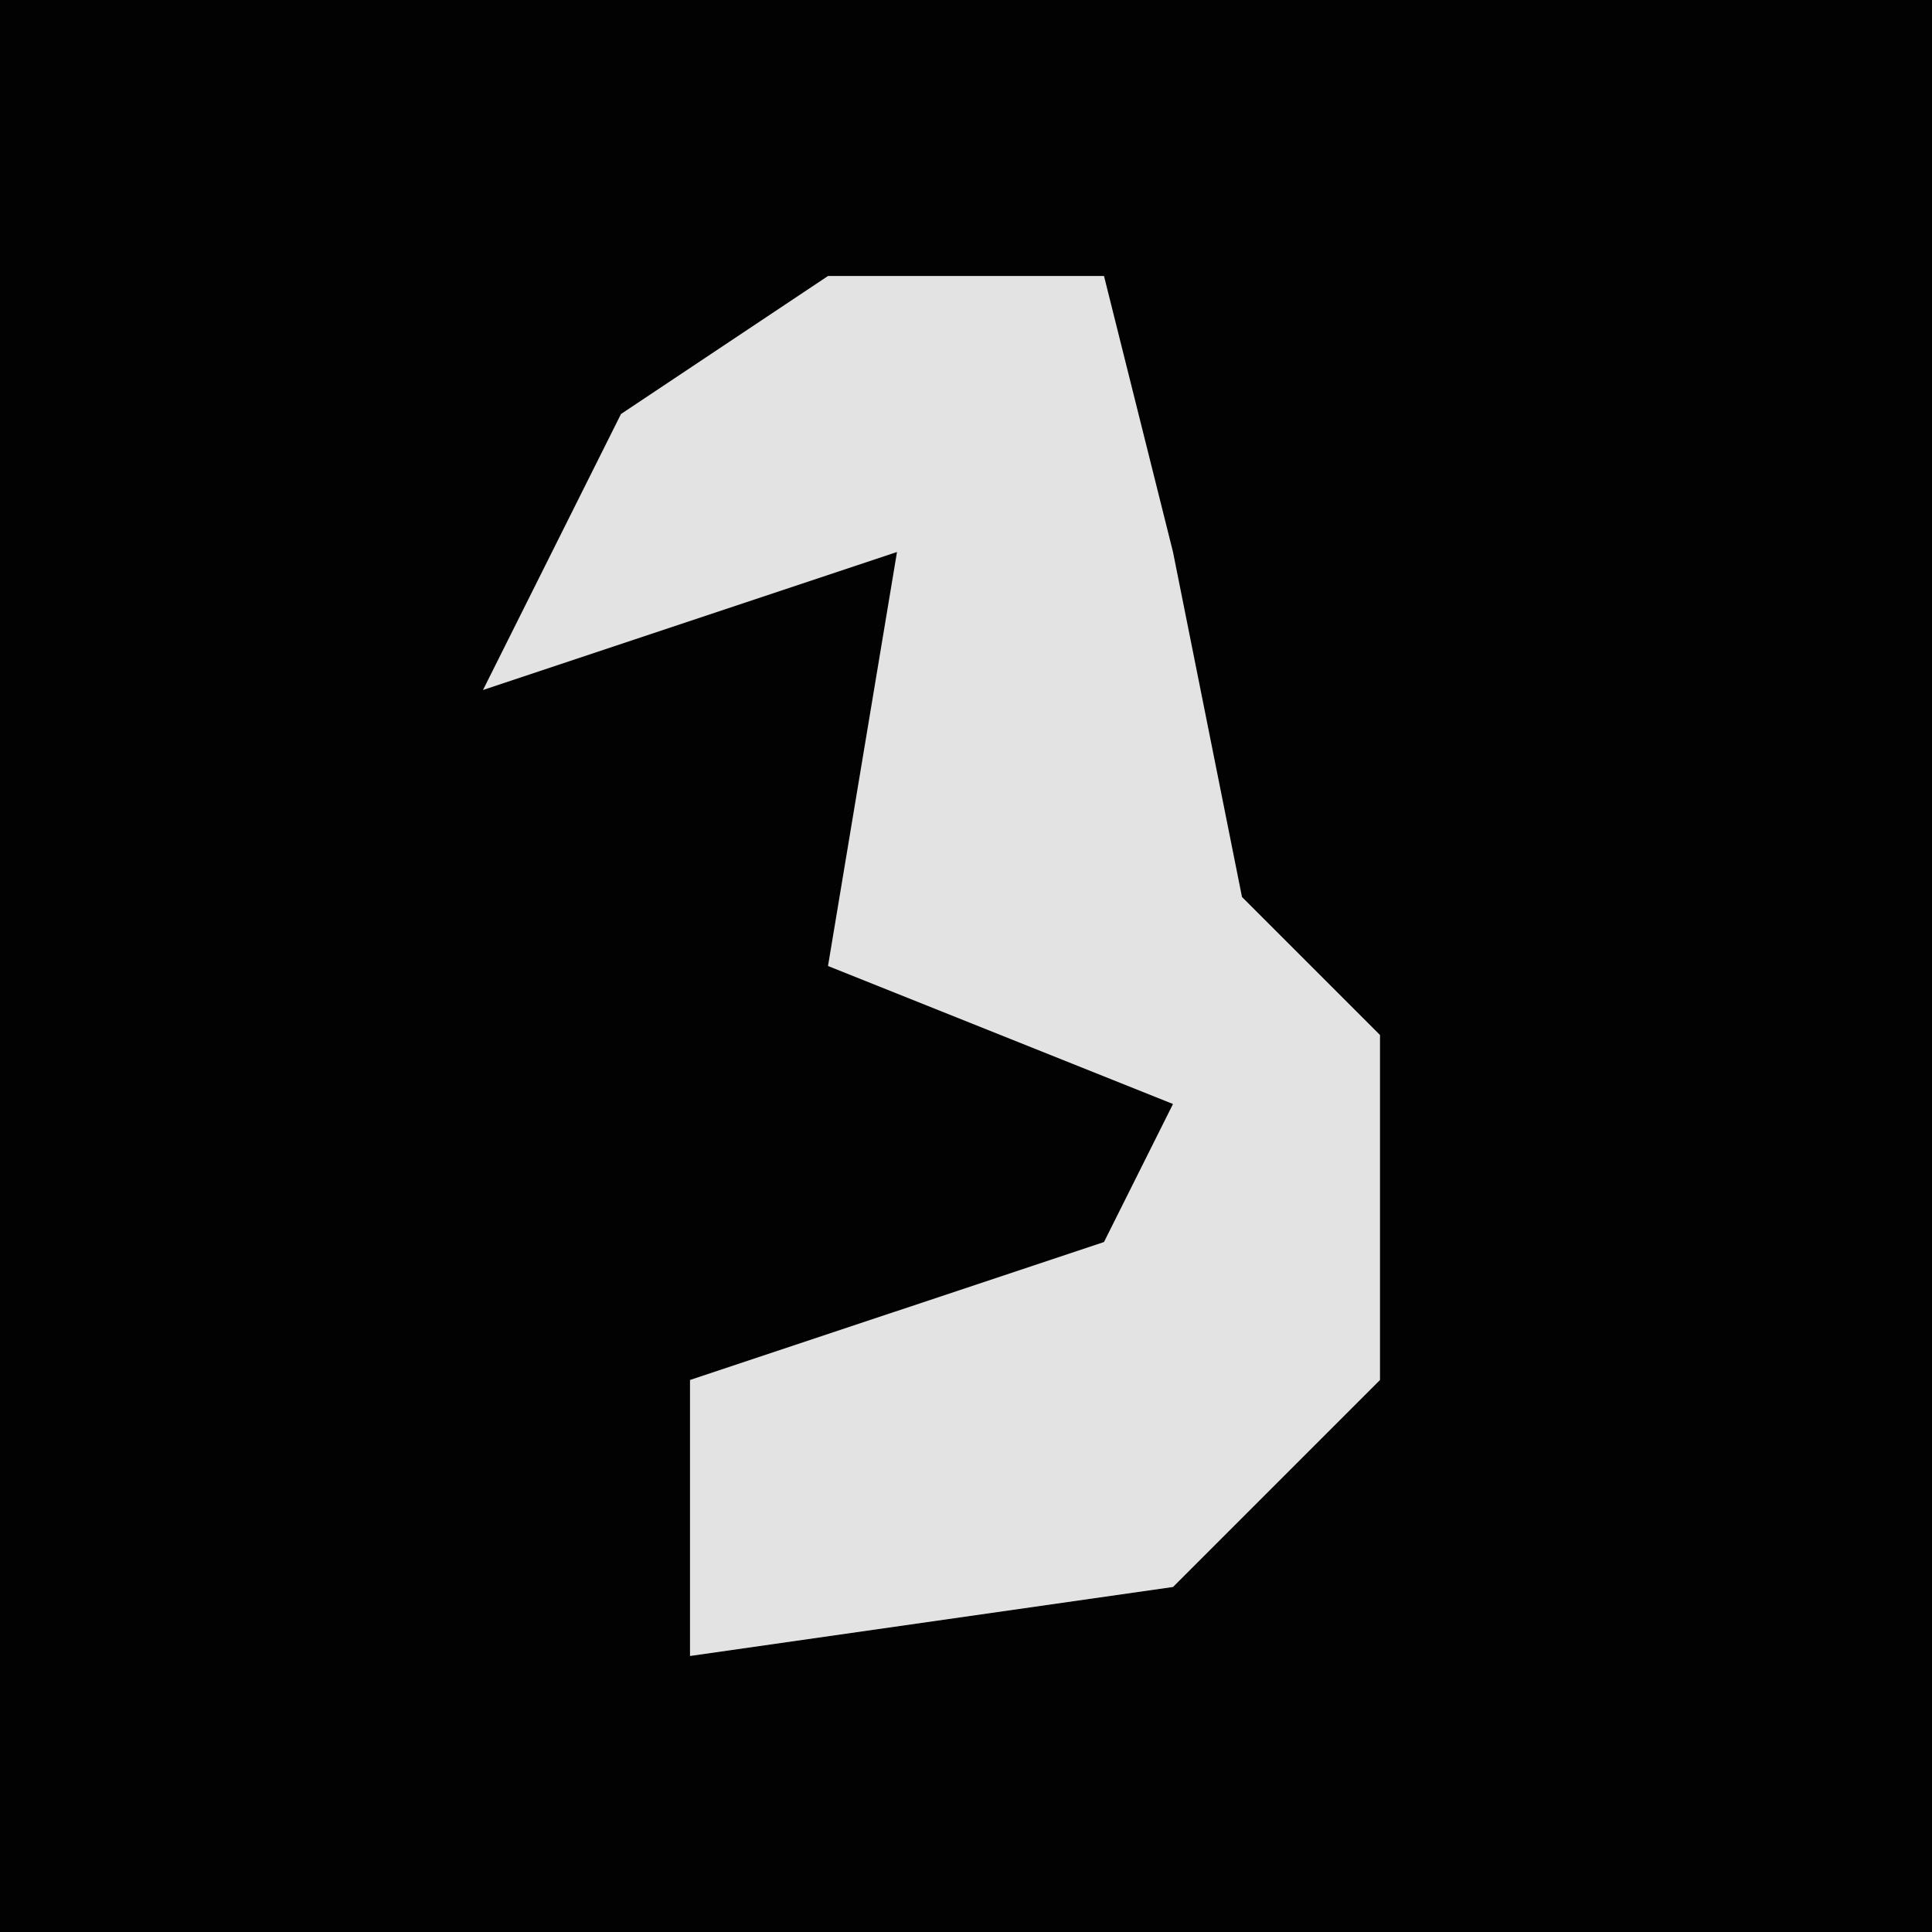 <?xml version="1.0" encoding="UTF-8"?>
<svg version="1.1" xmlns="http://www.w3.org/2000/svg" width="28" height="28">
<path d="M0,0 L28,0 L28,28 L0,28 Z " fill="#020202" transform="translate(0,0)"/>
<path d="M0,0 L4,0 L5,4 L6,9 L8,11 L8,16 L5,19 L-2,20 L-2,16 L4,14 L5,12 L0,10 L1,4 L-5,6 L-3,2 Z " fill="#E3E3E3" transform="translate(12,4)"/>
</svg>
